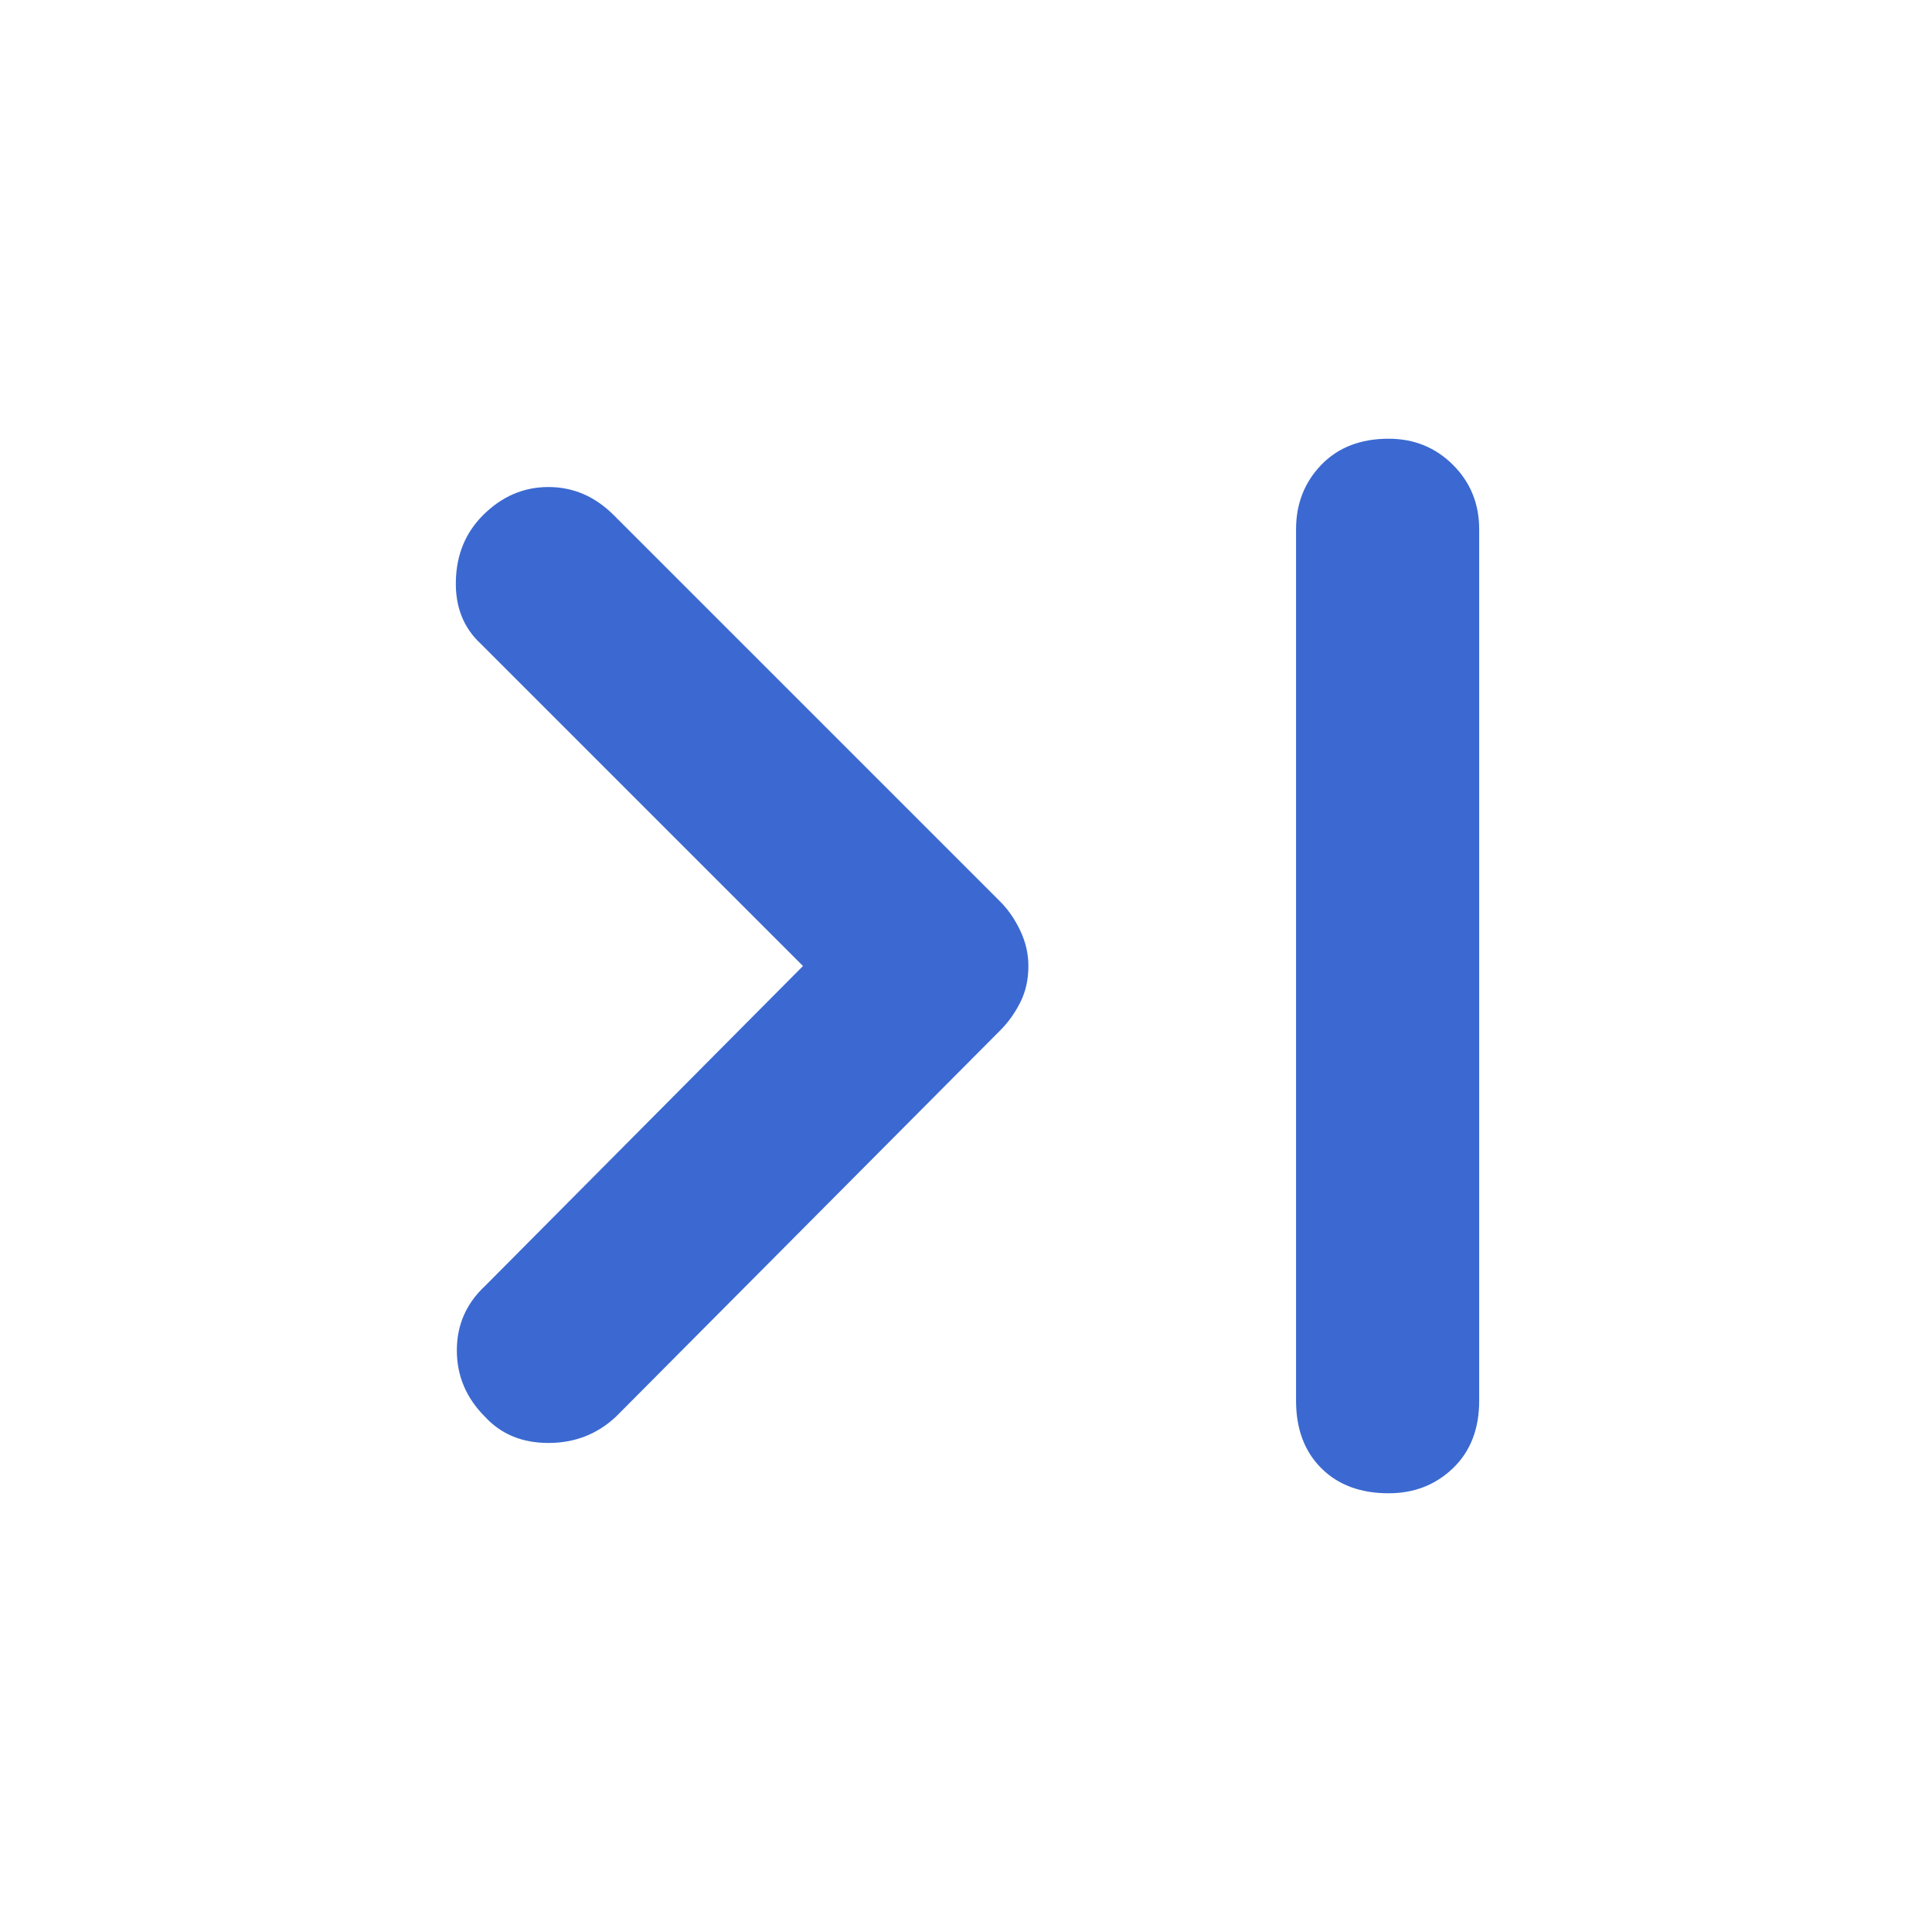 <svg width="24" height="24" viewBox="0 0 24 24" fill="none" xmlns="http://www.w3.org/2000/svg">
<path d="M6.025 17.6C5.792 17.367 5.675 17.092 5.675 16.775C5.675 16.459 5.792 16.192 6.025 15.975L9.975 12L5.975 8C5.758 7.8 5.654 7.538 5.663 7.213C5.671 6.888 5.783 6.617 6 6.4C6.233 6.167 6.504 6.05 6.813 6.05C7.121 6.05 7.392 6.167 7.625 6.4L12.425 11.2C12.525 11.3 12.608 11.421 12.675 11.563C12.742 11.704 12.775 11.85 12.775 12C12.775 12.167 12.742 12.317 12.675 12.45C12.608 12.584 12.525 12.7 12.425 12.8L7.65 17.6C7.417 17.817 7.138 17.925 6.813 17.925C6.488 17.925 6.225 17.817 6.025 17.6ZM17.25 18.55C16.9 18.55 16.621 18.446 16.413 18.238C16.204 18.029 16.1 17.75 16.1 17.4V6.575C16.1 6.259 16.204 5.992 16.413 5.775C16.621 5.559 16.9 5.45 17.25 5.45C17.567 5.45 17.833 5.559 18.05 5.775C18.267 5.992 18.375 6.259 18.375 6.575V17.4C18.375 17.75 18.267 18.029 18.05 18.238C17.833 18.446 17.567 18.55 17.25 18.55Z" fill="#3B69D1"/>
</svg>
